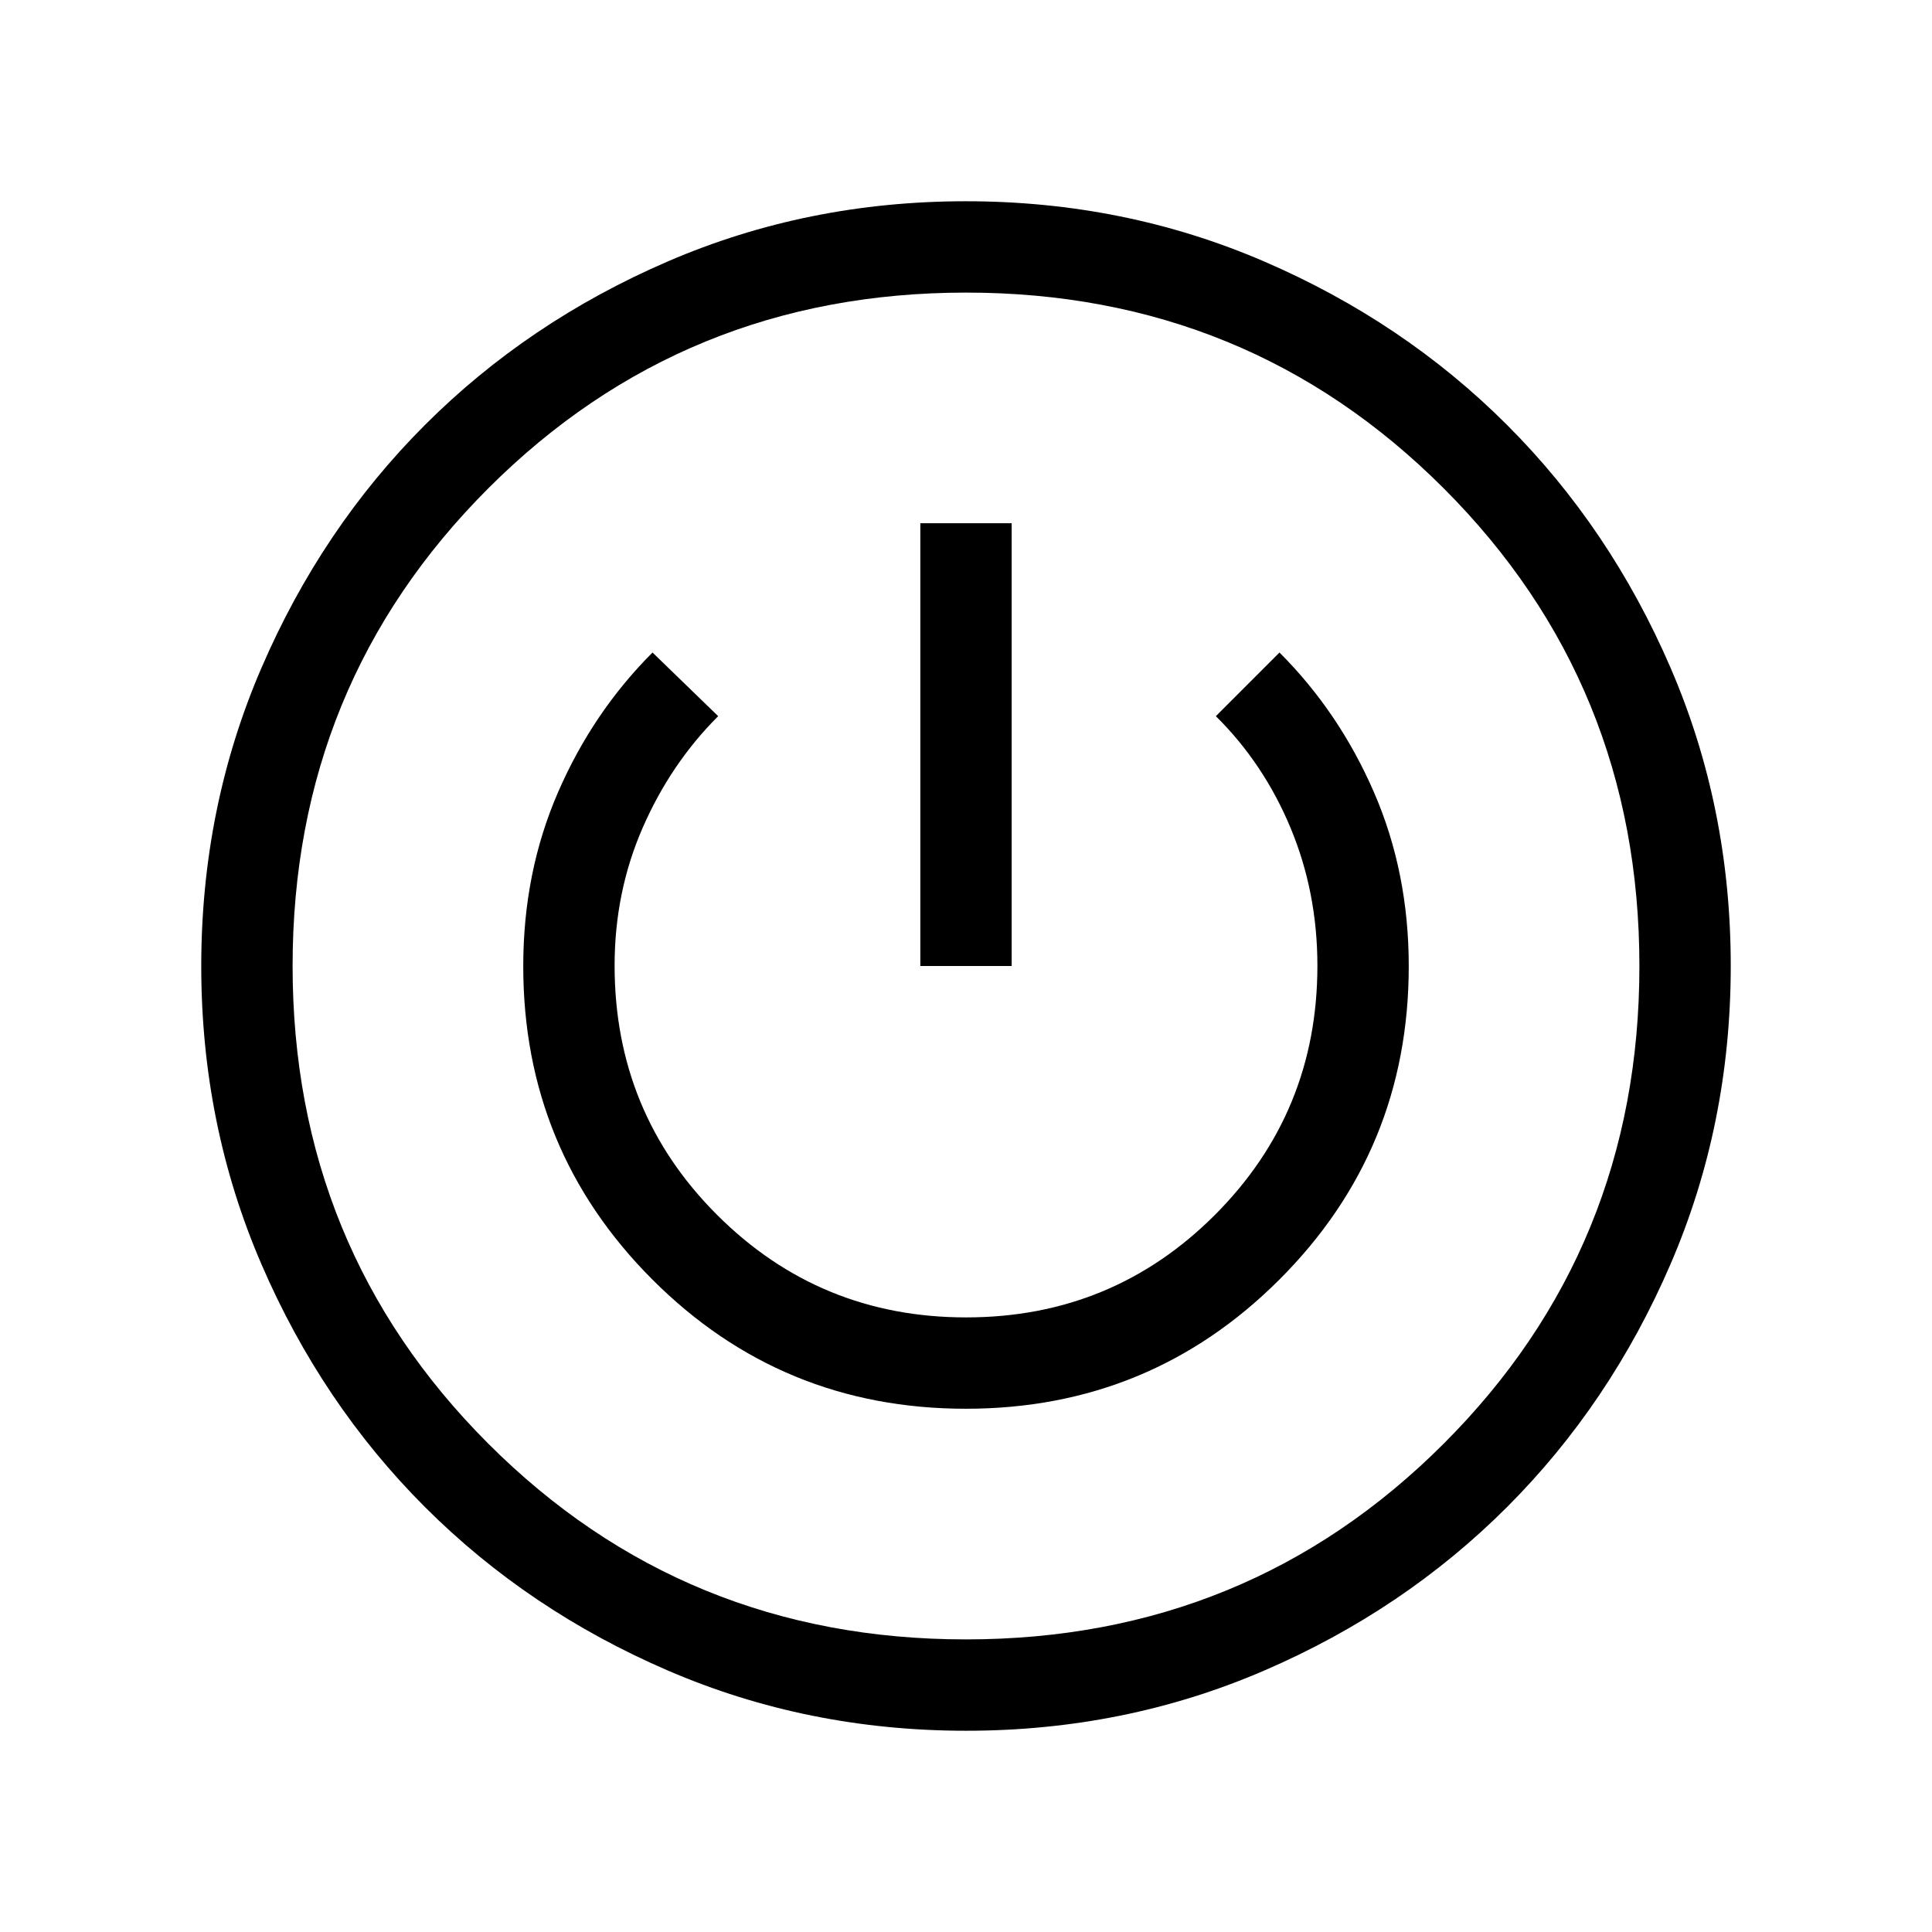 <svg xmlns="http://www.w3.org/2000/svg" width="48" height="48" viewBox="0 -960 960 960"><path d="M480.07-100q-78.84 0-148.21-29.92t-120.68-81.21q-51.31-51.29-81.25-120.63Q100-401.1 100-479.93q0-78.84 29.92-148.21t81.21-120.68q51.29-51.31 120.63-81.25Q401.1-860 479.93-860q78.84 0 148.21 29.92t120.68 81.21q51.31 51.29 81.25 120.63Q860-558.9 860-480.07q0 78.84-29.92 148.21t-81.21 120.68q-51.29 51.31-120.63 81.25Q558.9-100 480.07-100Zm-.11-45.39q140.11 0 237.38-97.23 97.27-97.24 97.27-237.34 0-140.11-97.23-237.38-97.24-97.27-237.34-97.27-140.11 0-237.38 97.23-97.27 97.24-97.27 237.34 0 140.11 97.23 237.38 97.24 97.27 237.34 97.27ZM479.91-260q91.63 0 155.86-64.23Q700-388.46 700-479.9q0-46.63-17.27-86.4-17.27-39.78-46.96-69.47l-31.62 31.62q23.85 23.61 37.16 55.61 13.3 32 13.3 68.41 0 72.82-50.9 123.78-50.9 50.96-123.65 50.96t-123.71-50.9q-50.96-50.91-50.96-123.92 0-36.51 13.92-68.42 13.92-31.91 37.54-55.52l-32.62-31.62q-29.69 29.69-46.96 69.47Q260-526.53 260-479.9q0 91.44 64.14 155.67Q388.28-260 479.91-260Zm-22.6-220h45.38v-220h-45.38v220Zm22.69 0Z"/></svg>